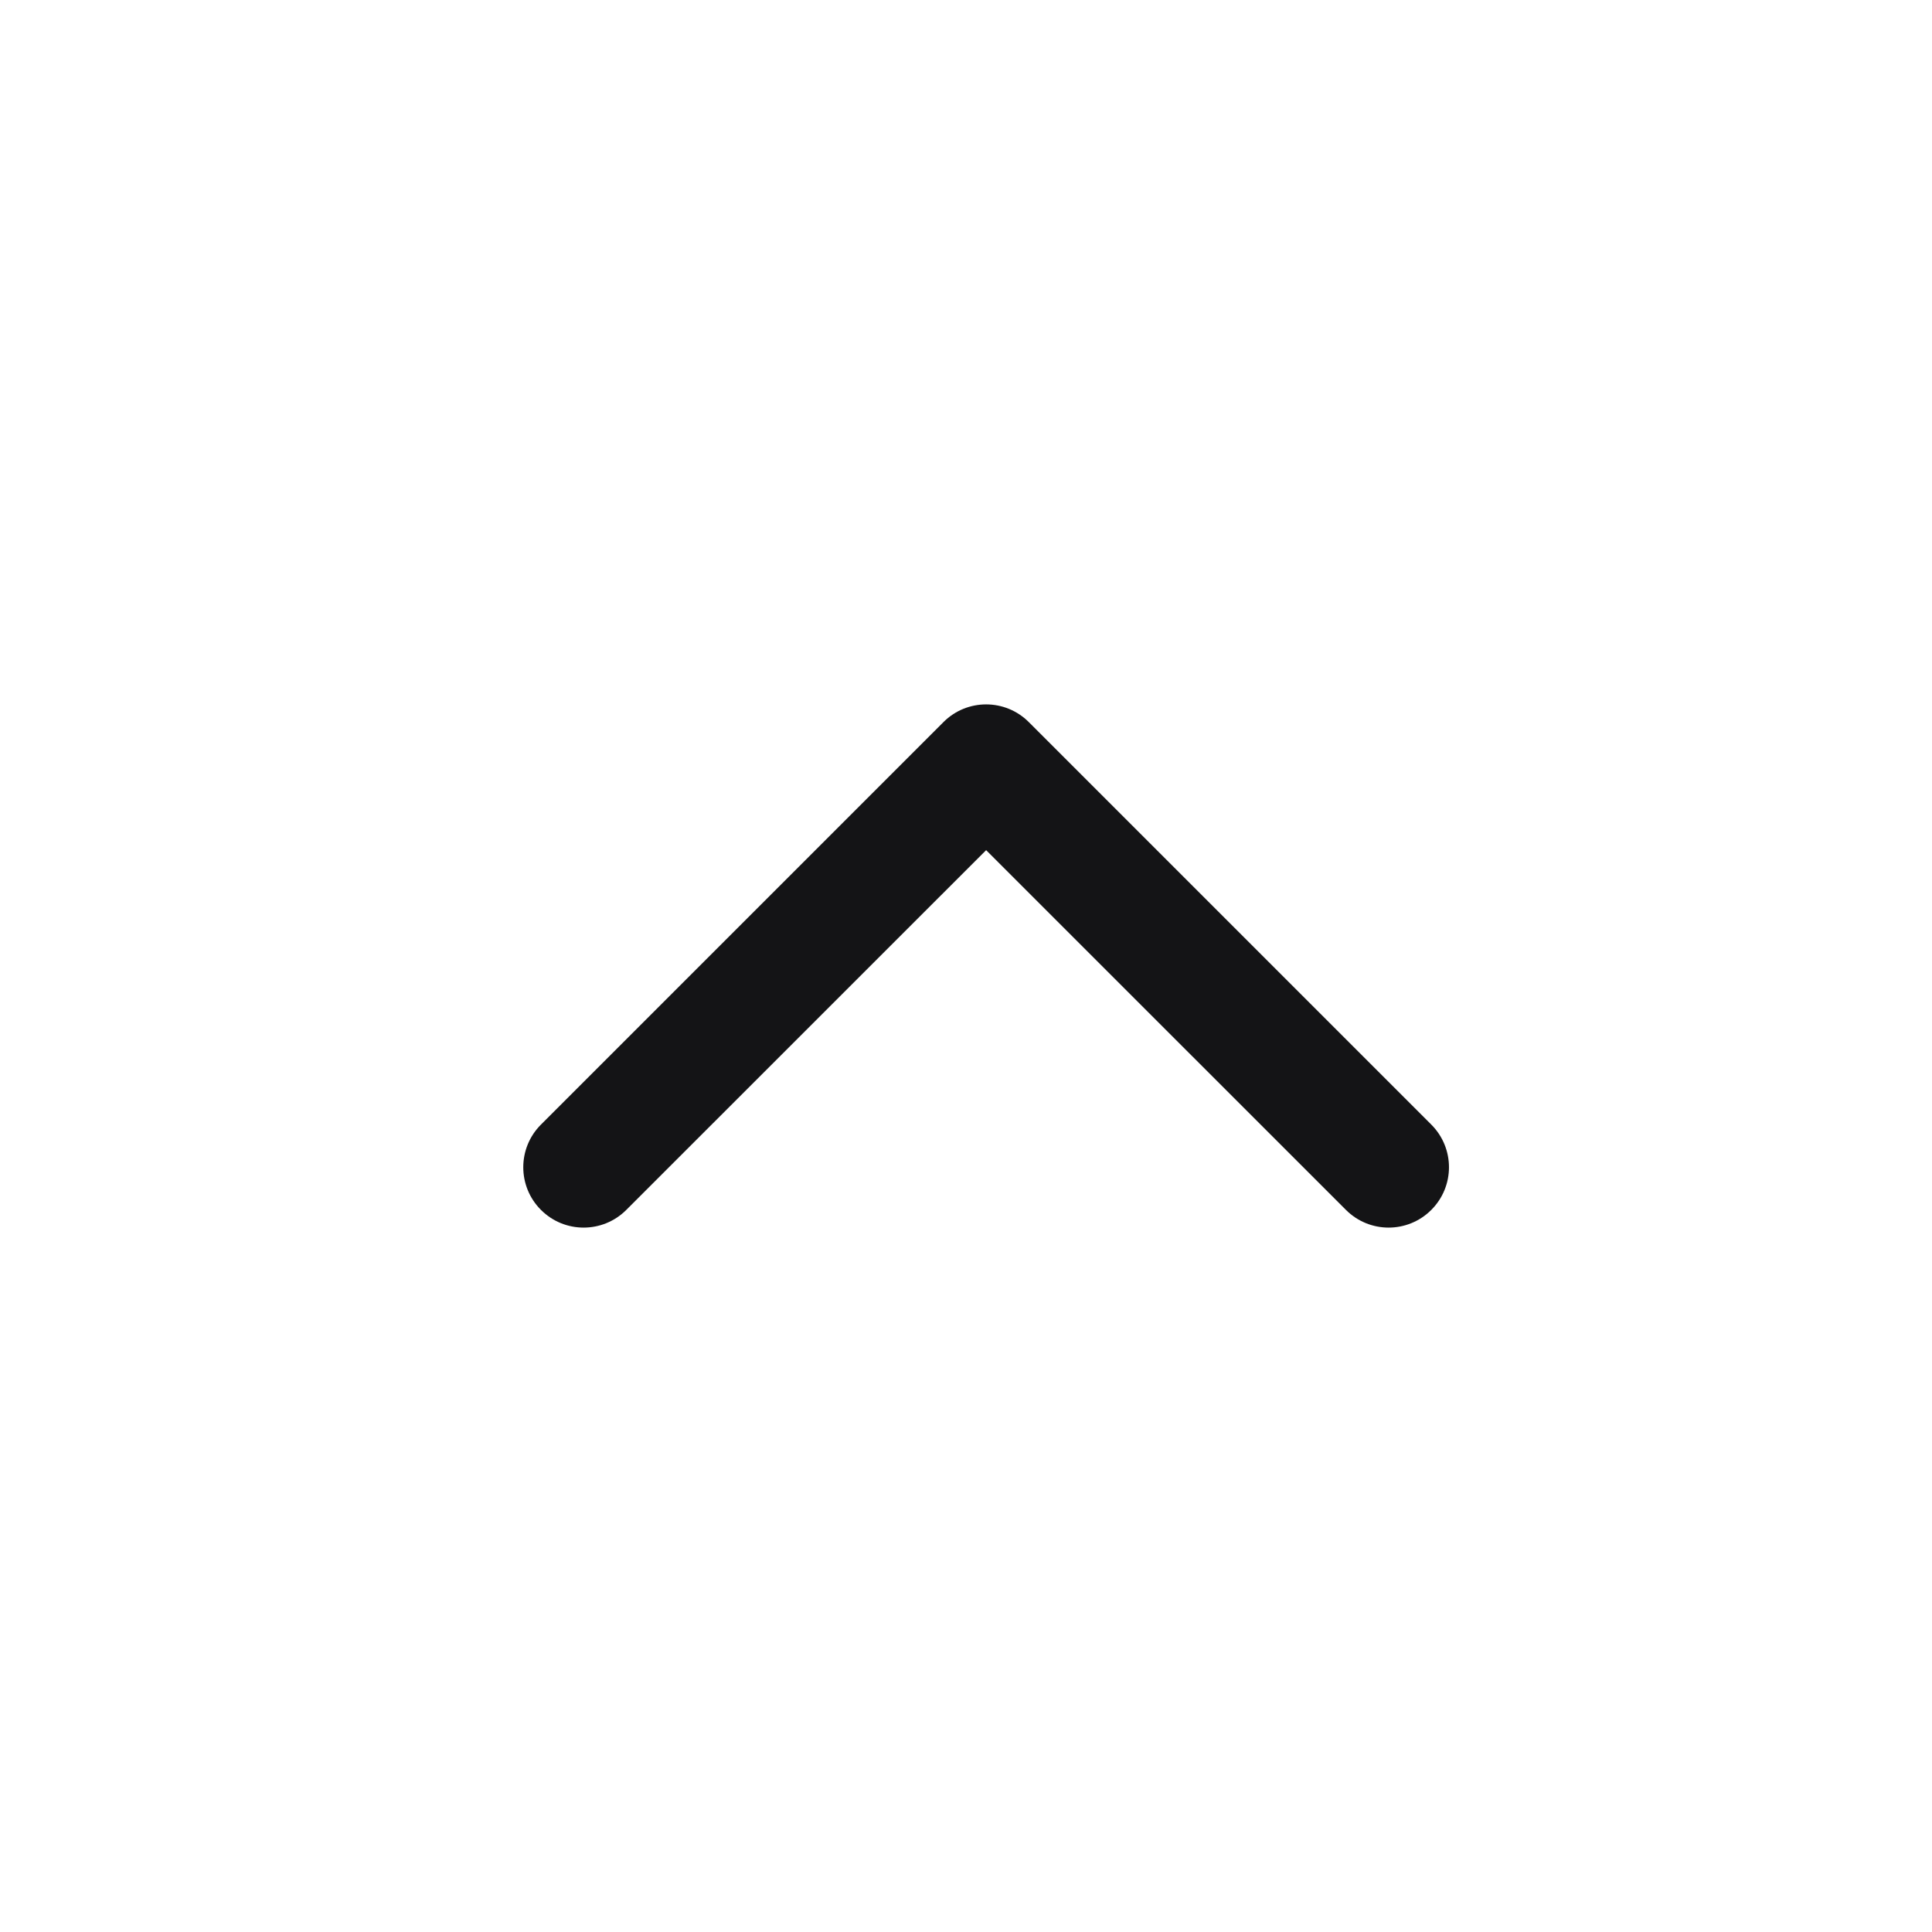 <svg width="24" height="24" viewBox="0 0 24 24" fill="none" xmlns="http://www.w3.org/2000/svg">
<path fill-rule="evenodd" clip-rule="evenodd" d="M17.78 15.03C17.487 15.323 17.013 15.323 16.72 15.03L12.25 10.561L7.78 15.03C7.487 15.323 7.013 15.323 6.72 15.03C6.427 14.737 6.427 14.263 6.72 13.97L11.72 8.97C12.013 8.677 12.487 8.677 12.78 8.97L17.78 13.97C18.073 14.263 18.073 14.737 17.78 15.03Z" fill="#141416"/>
</svg>
